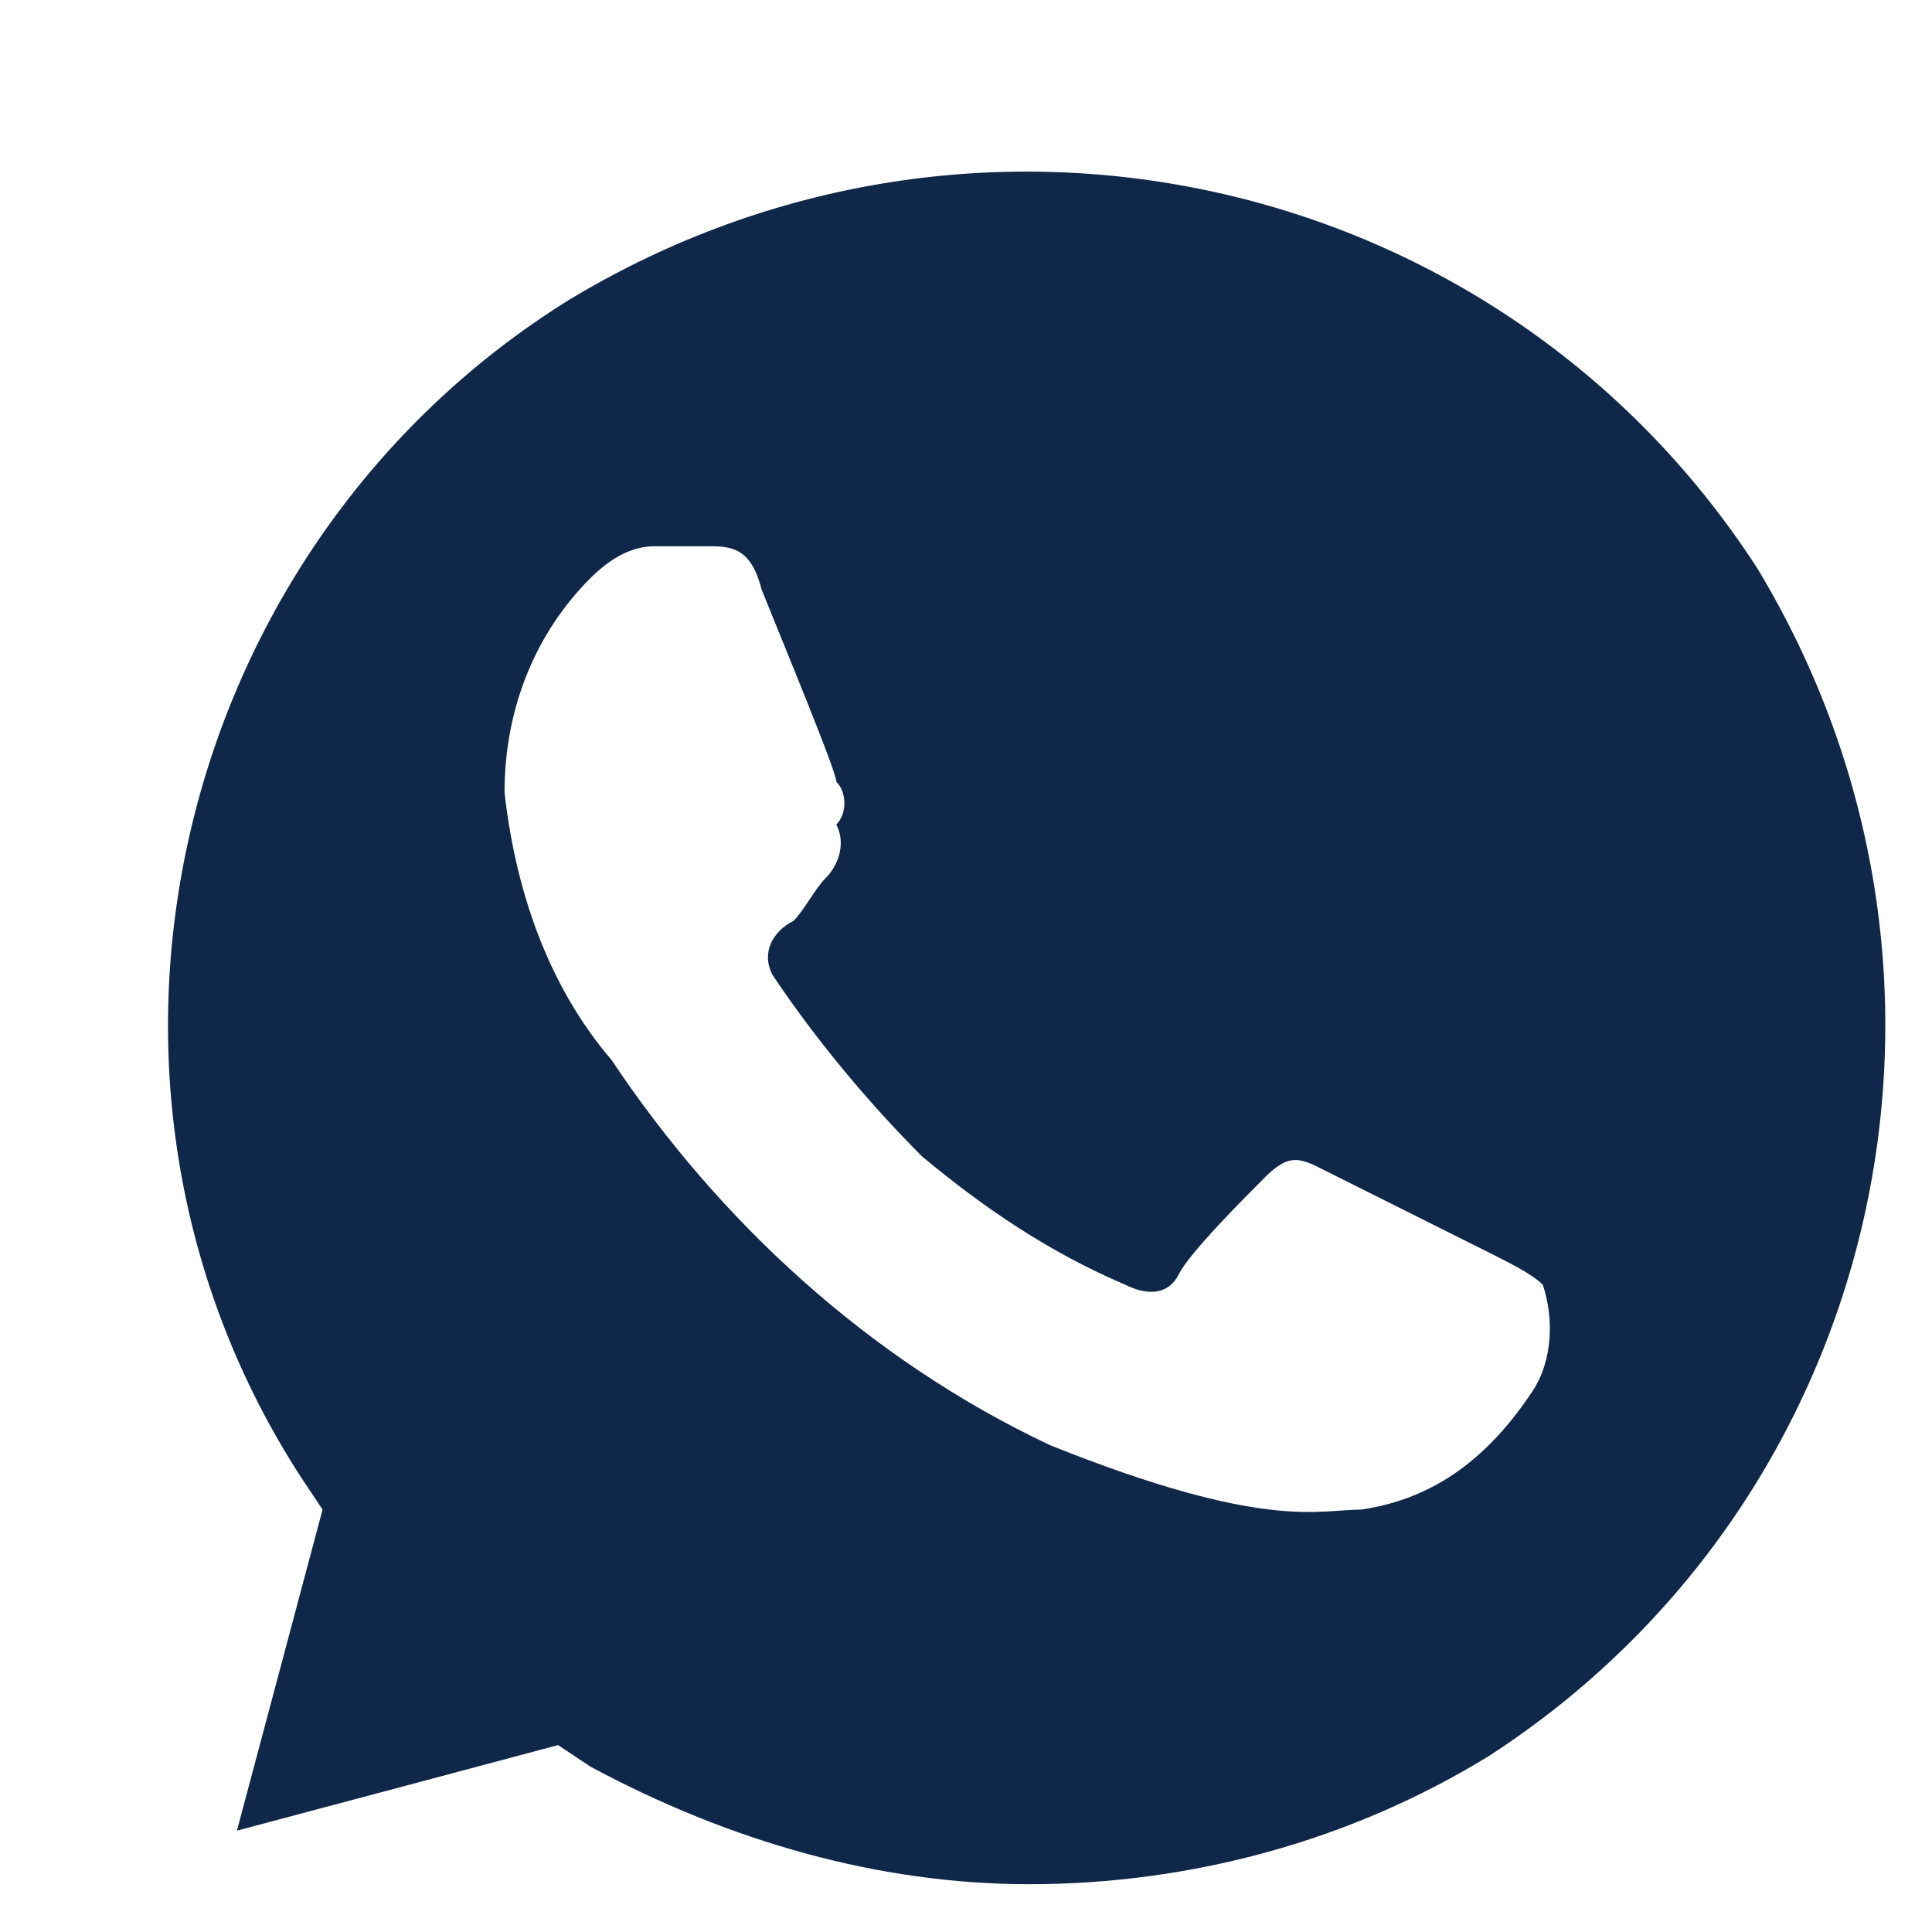 <svg width="27" height="27" viewBox="0 0 27 27" fill="none" xmlns="http://www.w3.org/2000/svg">
<path d="M24.553 7.933C20.963 2.398 13.633 0.753 7.949 4.193C2.414 7.634 0.619 15.113 4.209 20.648L4.508 21.097L3.311 25.584L7.799 24.388L8.248 24.687C10.192 25.734 12.287 26.332 14.381 26.332C16.625 26.332 18.869 25.734 20.813 24.537C26.348 20.947 27.993 13.617 24.553 7.933ZM21.411 19.451C20.813 20.349 20.065 20.947 19.018 21.097C18.42 21.097 17.672 21.396 14.68 20.199C12.137 19.003 10.043 17.058 8.547 14.814C7.649 13.767 7.201 12.421 7.051 11.074C7.051 9.878 7.5 8.831 8.248 8.083C8.547 7.783 8.846 7.634 9.145 7.634H9.893C10.192 7.634 10.492 7.634 10.641 8.232C10.94 8.98 11.688 10.775 11.688 10.925C11.838 11.074 11.838 11.373 11.688 11.523C11.838 11.822 11.688 12.121 11.539 12.271C11.389 12.421 11.239 12.72 11.09 12.869C10.791 13.019 10.641 13.318 10.791 13.617C11.389 14.515 12.137 15.412 12.885 16.16C13.783 16.908 14.68 17.507 15.727 17.955C16.026 18.105 16.326 18.105 16.475 17.806C16.625 17.507 17.373 16.759 17.672 16.459C17.971 16.16 18.12 16.16 18.42 16.31L20.813 17.507C21.112 17.656 21.411 17.806 21.561 17.955C21.711 18.404 21.711 19.003 21.411 19.451Z" fill="#0F2749"/>
</svg>
